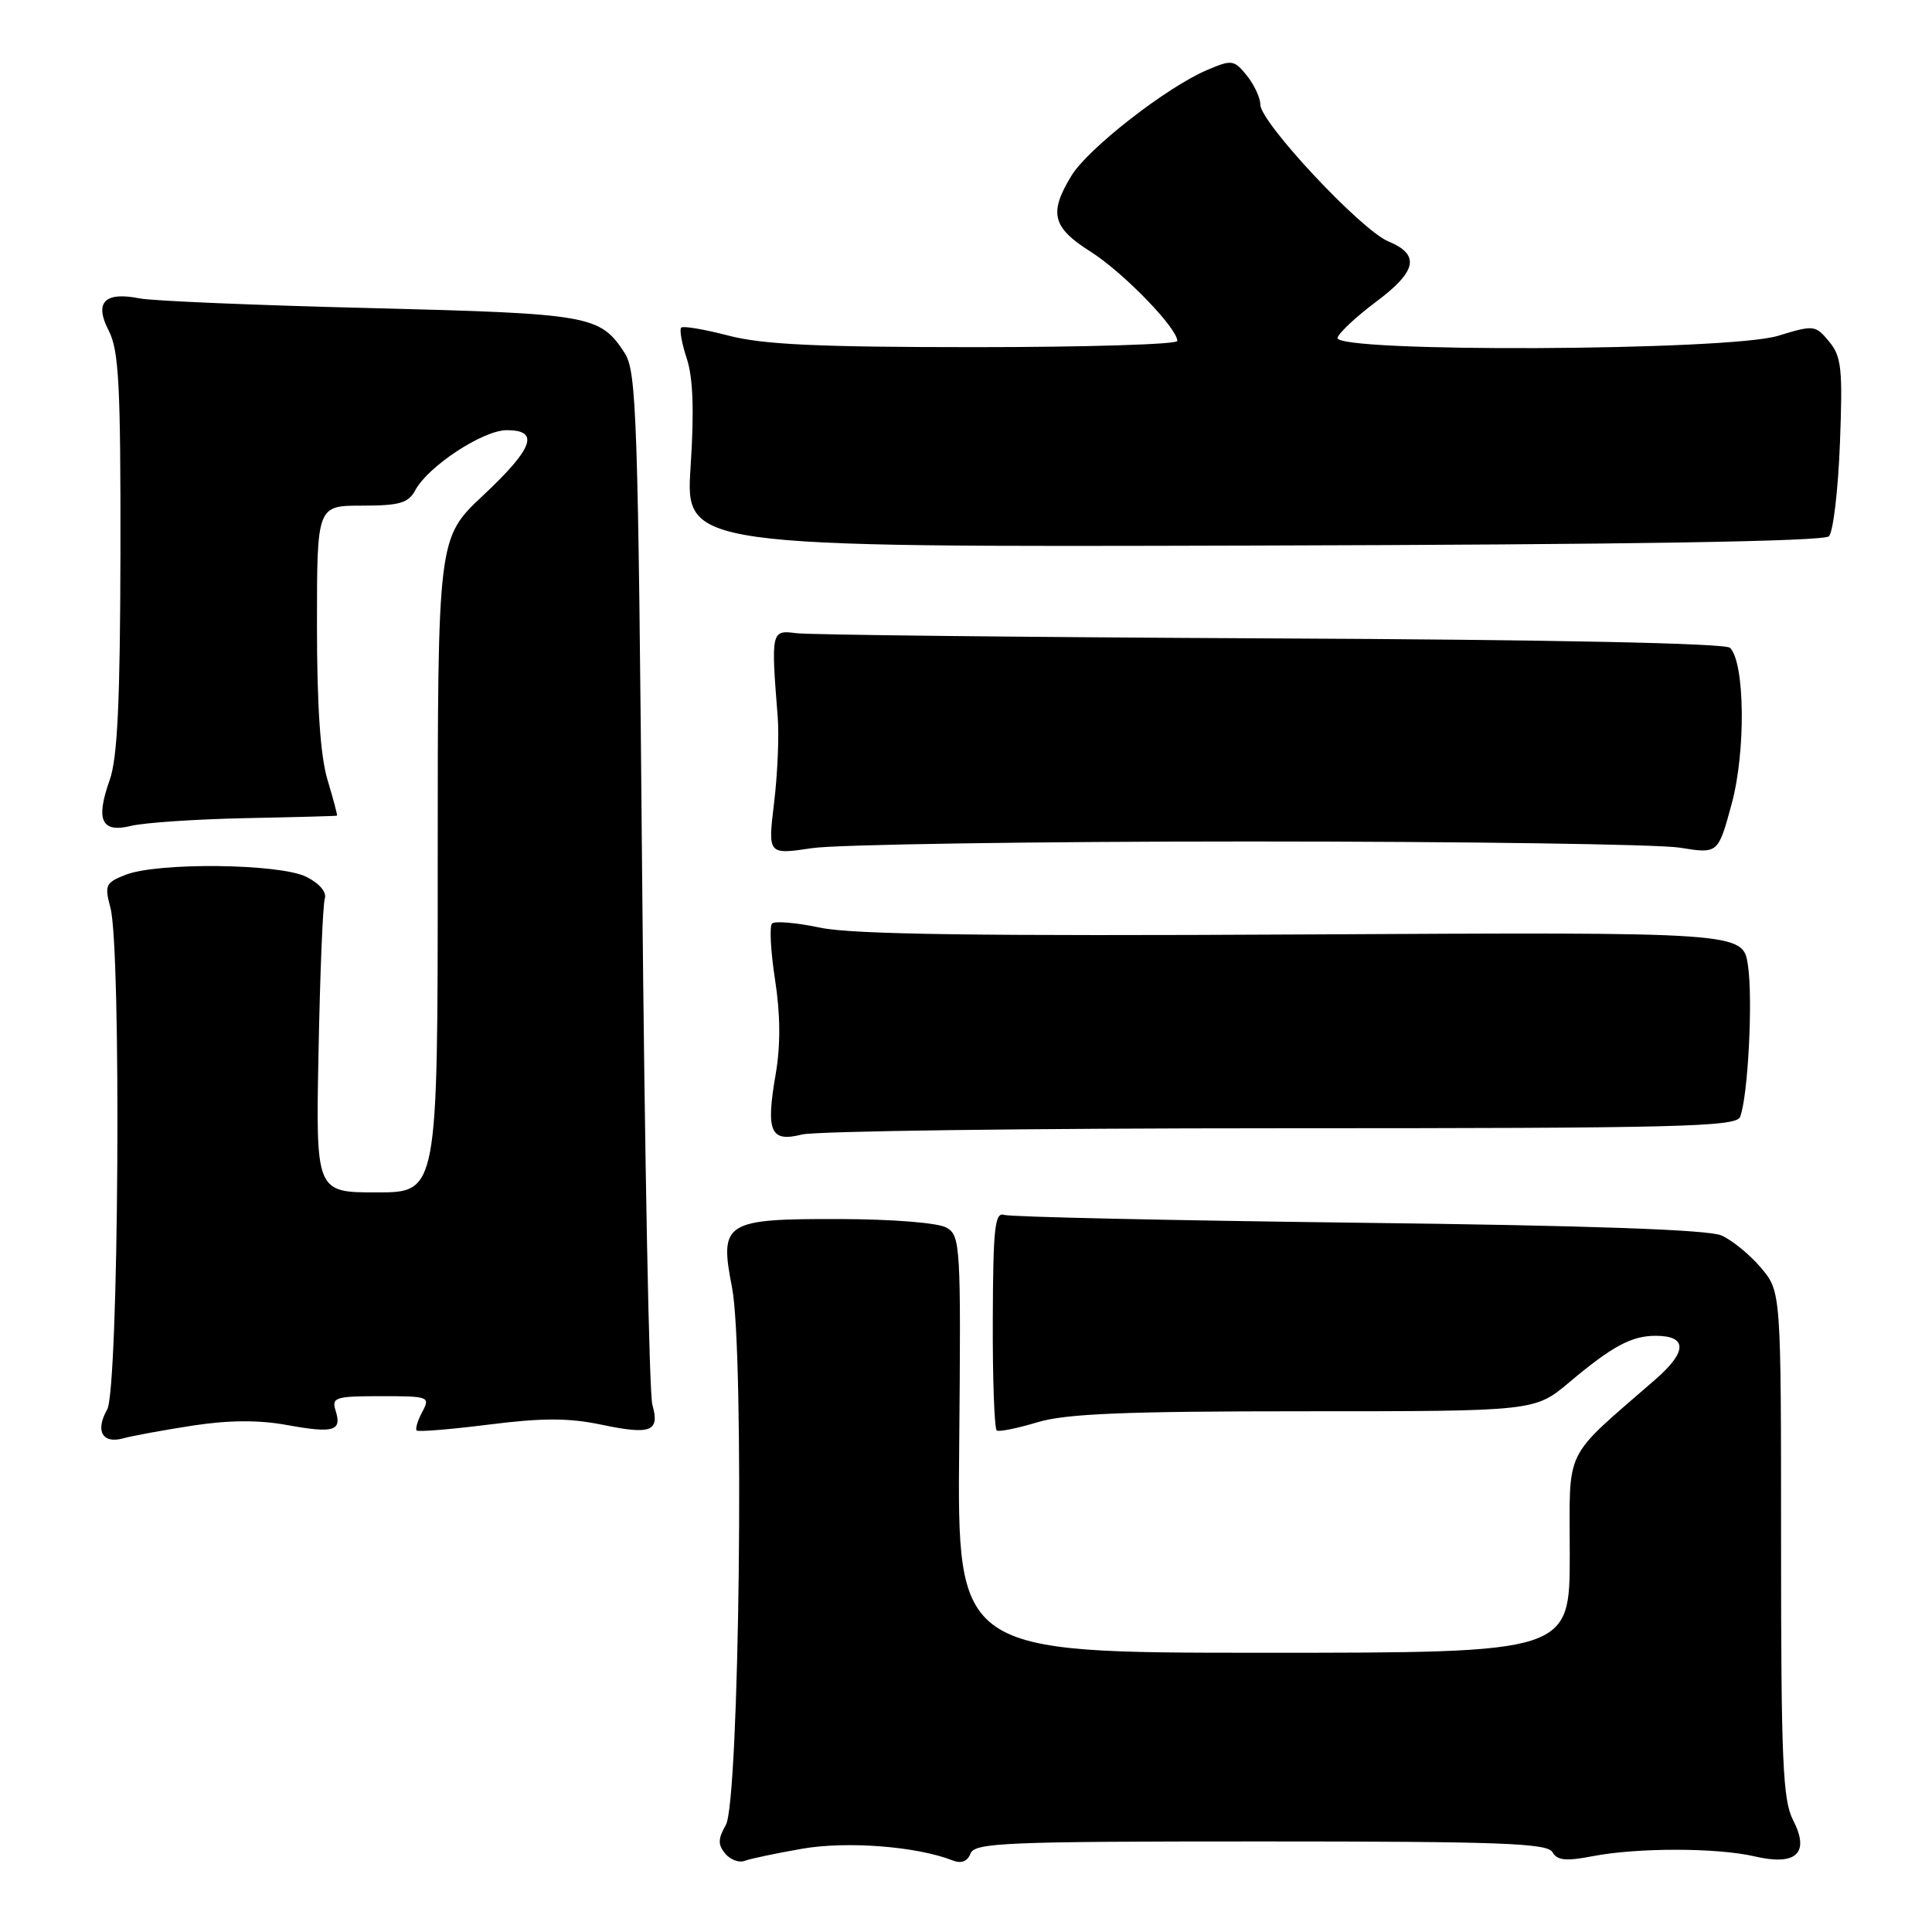 <?xml version="1.0" encoding="UTF-8" standalone="no"?>
<!DOCTYPE svg PUBLIC "-//W3C//DTD SVG 1.1//EN" "http://www.w3.org/Graphics/SVG/1.1/DTD/svg11.dtd" >
<svg xmlns="http://www.w3.org/2000/svg" xmlns:xlink="http://www.w3.org/1999/xlink" version="1.1" viewBox="0 0 256 256">
 <g >
 <path fill="currentColor"
d=" M 106.27 244.97 C 112.23 243.93 121.48 244.65 126.24 246.52 C 127.38 246.97 128.20 246.65 128.60 245.60 C 129.15 244.17 133.25 244.00 167.06 244.00 C 198.64 244.00 205.03 244.23 205.70 245.41 C 206.33 246.52 207.48 246.64 211.00 245.96 C 216.94 244.81 227.51 244.82 232.50 245.98 C 238.03 247.27 239.85 245.55 237.59 241.17 C 236.23 238.54 236.00 233.27 236.00 204.63 C 236.00 171.15 236.00 171.15 233.34 167.99 C 231.87 166.25 229.51 164.32 228.09 163.70 C 226.35 162.94 210.54 162.38 180.00 162.02 C 154.97 161.71 133.85 161.25 133.05 160.98 C 131.82 160.58 131.59 162.76 131.55 174.85 C 131.52 182.73 131.76 189.35 132.08 189.55 C 132.40 189.75 134.83 189.25 137.49 188.45 C 141.26 187.32 149.03 187.00 172.84 187.00 C 203.37 187.00 203.37 187.00 207.94 183.16 C 213.62 178.38 216.18 177.00 219.38 177.00 C 223.58 177.00 223.59 179.08 219.41 182.73 C 206.96 193.58 208.00 191.47 208.00 205.98 C 208.00 219.00 208.00 219.00 167.42 219.00 C 126.84 219.00 126.84 219.00 127.10 191.39 C 127.34 165.04 127.26 163.72 125.42 162.67 C 124.32 162.03 118.32 161.55 111.29 161.53 C 95.99 161.49 95.30 161.93 97.00 170.61 C 98.66 179.15 97.98 238.65 96.18 241.81 C 95.13 243.65 95.11 244.43 96.09 245.61 C 96.77 246.42 97.93 246.86 98.67 246.57 C 99.41 246.29 102.83 245.57 106.27 244.97 Z  M 25.52 188.90 C 30.31 188.17 34.27 188.14 38.01 188.82 C 44.24 189.95 45.33 189.63 44.47 186.92 C 43.92 185.16 44.42 185.00 50.47 185.00 C 56.85 185.00 57.03 185.07 55.95 187.09 C 55.34 188.23 55.01 189.34 55.21 189.55 C 55.42 189.75 59.74 189.40 64.81 188.76 C 71.86 187.87 75.35 187.87 79.65 188.77 C 86.27 190.16 87.45 189.70 86.44 186.13 C 86.02 184.68 85.42 153.33 85.09 116.45 C 84.55 54.89 84.36 49.19 82.75 46.74 C 79.49 41.77 78.26 41.56 49.00 40.82 C 33.88 40.45 20.15 39.87 18.50 39.54 C 13.85 38.61 12.46 40.06 14.41 43.82 C 15.75 46.42 15.99 51.03 15.96 73.20 C 15.92 92.92 15.57 100.47 14.53 103.37 C 12.64 108.69 13.44 110.40 17.39 109.43 C 19.10 109.01 25.90 108.55 32.50 108.41 C 39.10 108.28 44.57 108.13 44.65 108.08 C 44.74 108.04 44.17 105.90 43.40 103.34 C 42.45 100.19 42.00 93.55 42.00 82.84 C 42.00 67.00 42.00 67.00 47.96 67.00 C 52.94 67.00 54.11 66.66 55.02 64.97 C 56.72 61.78 64.00 57.00 67.15 57.00 C 71.55 57.00 70.69 59.38 64.00 65.66 C 58.00 71.29 58.00 71.29 58.00 114.65 C 58.00 158.00 58.00 158.00 49.92 158.00 C 41.84 158.00 41.84 158.00 42.21 139.25 C 42.41 128.94 42.78 119.86 43.04 119.07 C 43.31 118.21 42.33 117.05 40.58 116.18 C 37.04 114.42 20.89 114.24 16.63 115.92 C 13.99 116.95 13.83 117.30 14.63 120.27 C 16.10 125.73 15.73 184.10 14.20 186.77 C 12.58 189.62 13.57 191.36 16.36 190.58 C 17.54 190.25 21.66 189.50 25.52 188.90 Z  M 169.74 149.50 C 222.36 149.50 230.05 149.31 230.57 148.00 C 231.62 145.34 232.29 132.41 231.61 127.89 C 230.95 123.50 230.95 123.50 172.73 123.82 C 129.94 124.05 112.97 123.82 108.73 122.93 C 105.55 122.26 102.66 122.01 102.30 122.37 C 101.94 122.73 102.12 126.09 102.70 129.83 C 103.41 134.41 103.44 138.51 102.78 142.34 C 101.46 149.97 102.08 151.39 106.25 150.33 C 108.04 149.87 136.61 149.50 169.74 149.50 Z  M 165.50 111.50 C 194.10 111.50 219.79 111.87 222.58 112.32 C 227.66 113.14 227.66 113.14 229.46 106.50 C 231.34 99.57 231.21 87.81 229.24 85.84 C 228.63 85.23 205.56 84.76 168.38 84.59 C 135.45 84.43 107.15 84.12 105.50 83.90 C 102.19 83.46 102.15 83.64 103.05 95.00 C 103.25 97.47 103.03 102.60 102.57 106.38 C 101.74 113.26 101.74 113.26 107.62 112.38 C 110.85 111.90 136.90 111.50 165.50 111.50 Z  M 242.34 71.06 C 242.91 70.49 243.56 64.96 243.80 58.76 C 244.18 48.85 244.01 47.23 242.36 45.25 C 240.55 43.07 240.36 43.04 235.59 44.50 C 229.00 46.51 176.60 46.74 177.23 44.75 C 177.45 44.06 179.74 41.93 182.32 40.00 C 187.76 35.94 188.21 33.74 183.95 31.98 C 180.35 30.49 167.01 16.23 167.00 13.86 C 167.00 12.96 166.19 11.23 165.21 10.01 C 163.52 7.92 163.23 7.88 159.96 9.27 C 154.62 11.53 144.17 19.67 141.98 23.27 C 138.95 28.23 139.43 30.14 144.50 33.34 C 148.81 36.07 156.00 43.46 156.00 45.18 C 156.00 45.63 143.94 46.00 129.21 46.00 C 108.43 46.00 101.11 45.66 96.57 44.48 C 93.35 43.64 90.51 43.16 90.26 43.41 C 90.01 43.66 90.34 45.51 91.00 47.51 C 91.84 50.03 91.99 54.46 91.51 61.83 C 90.81 72.50 90.81 72.50 166.06 72.29 C 216.07 72.16 241.66 71.74 242.34 71.06 Z "/>
</g>
</svg>